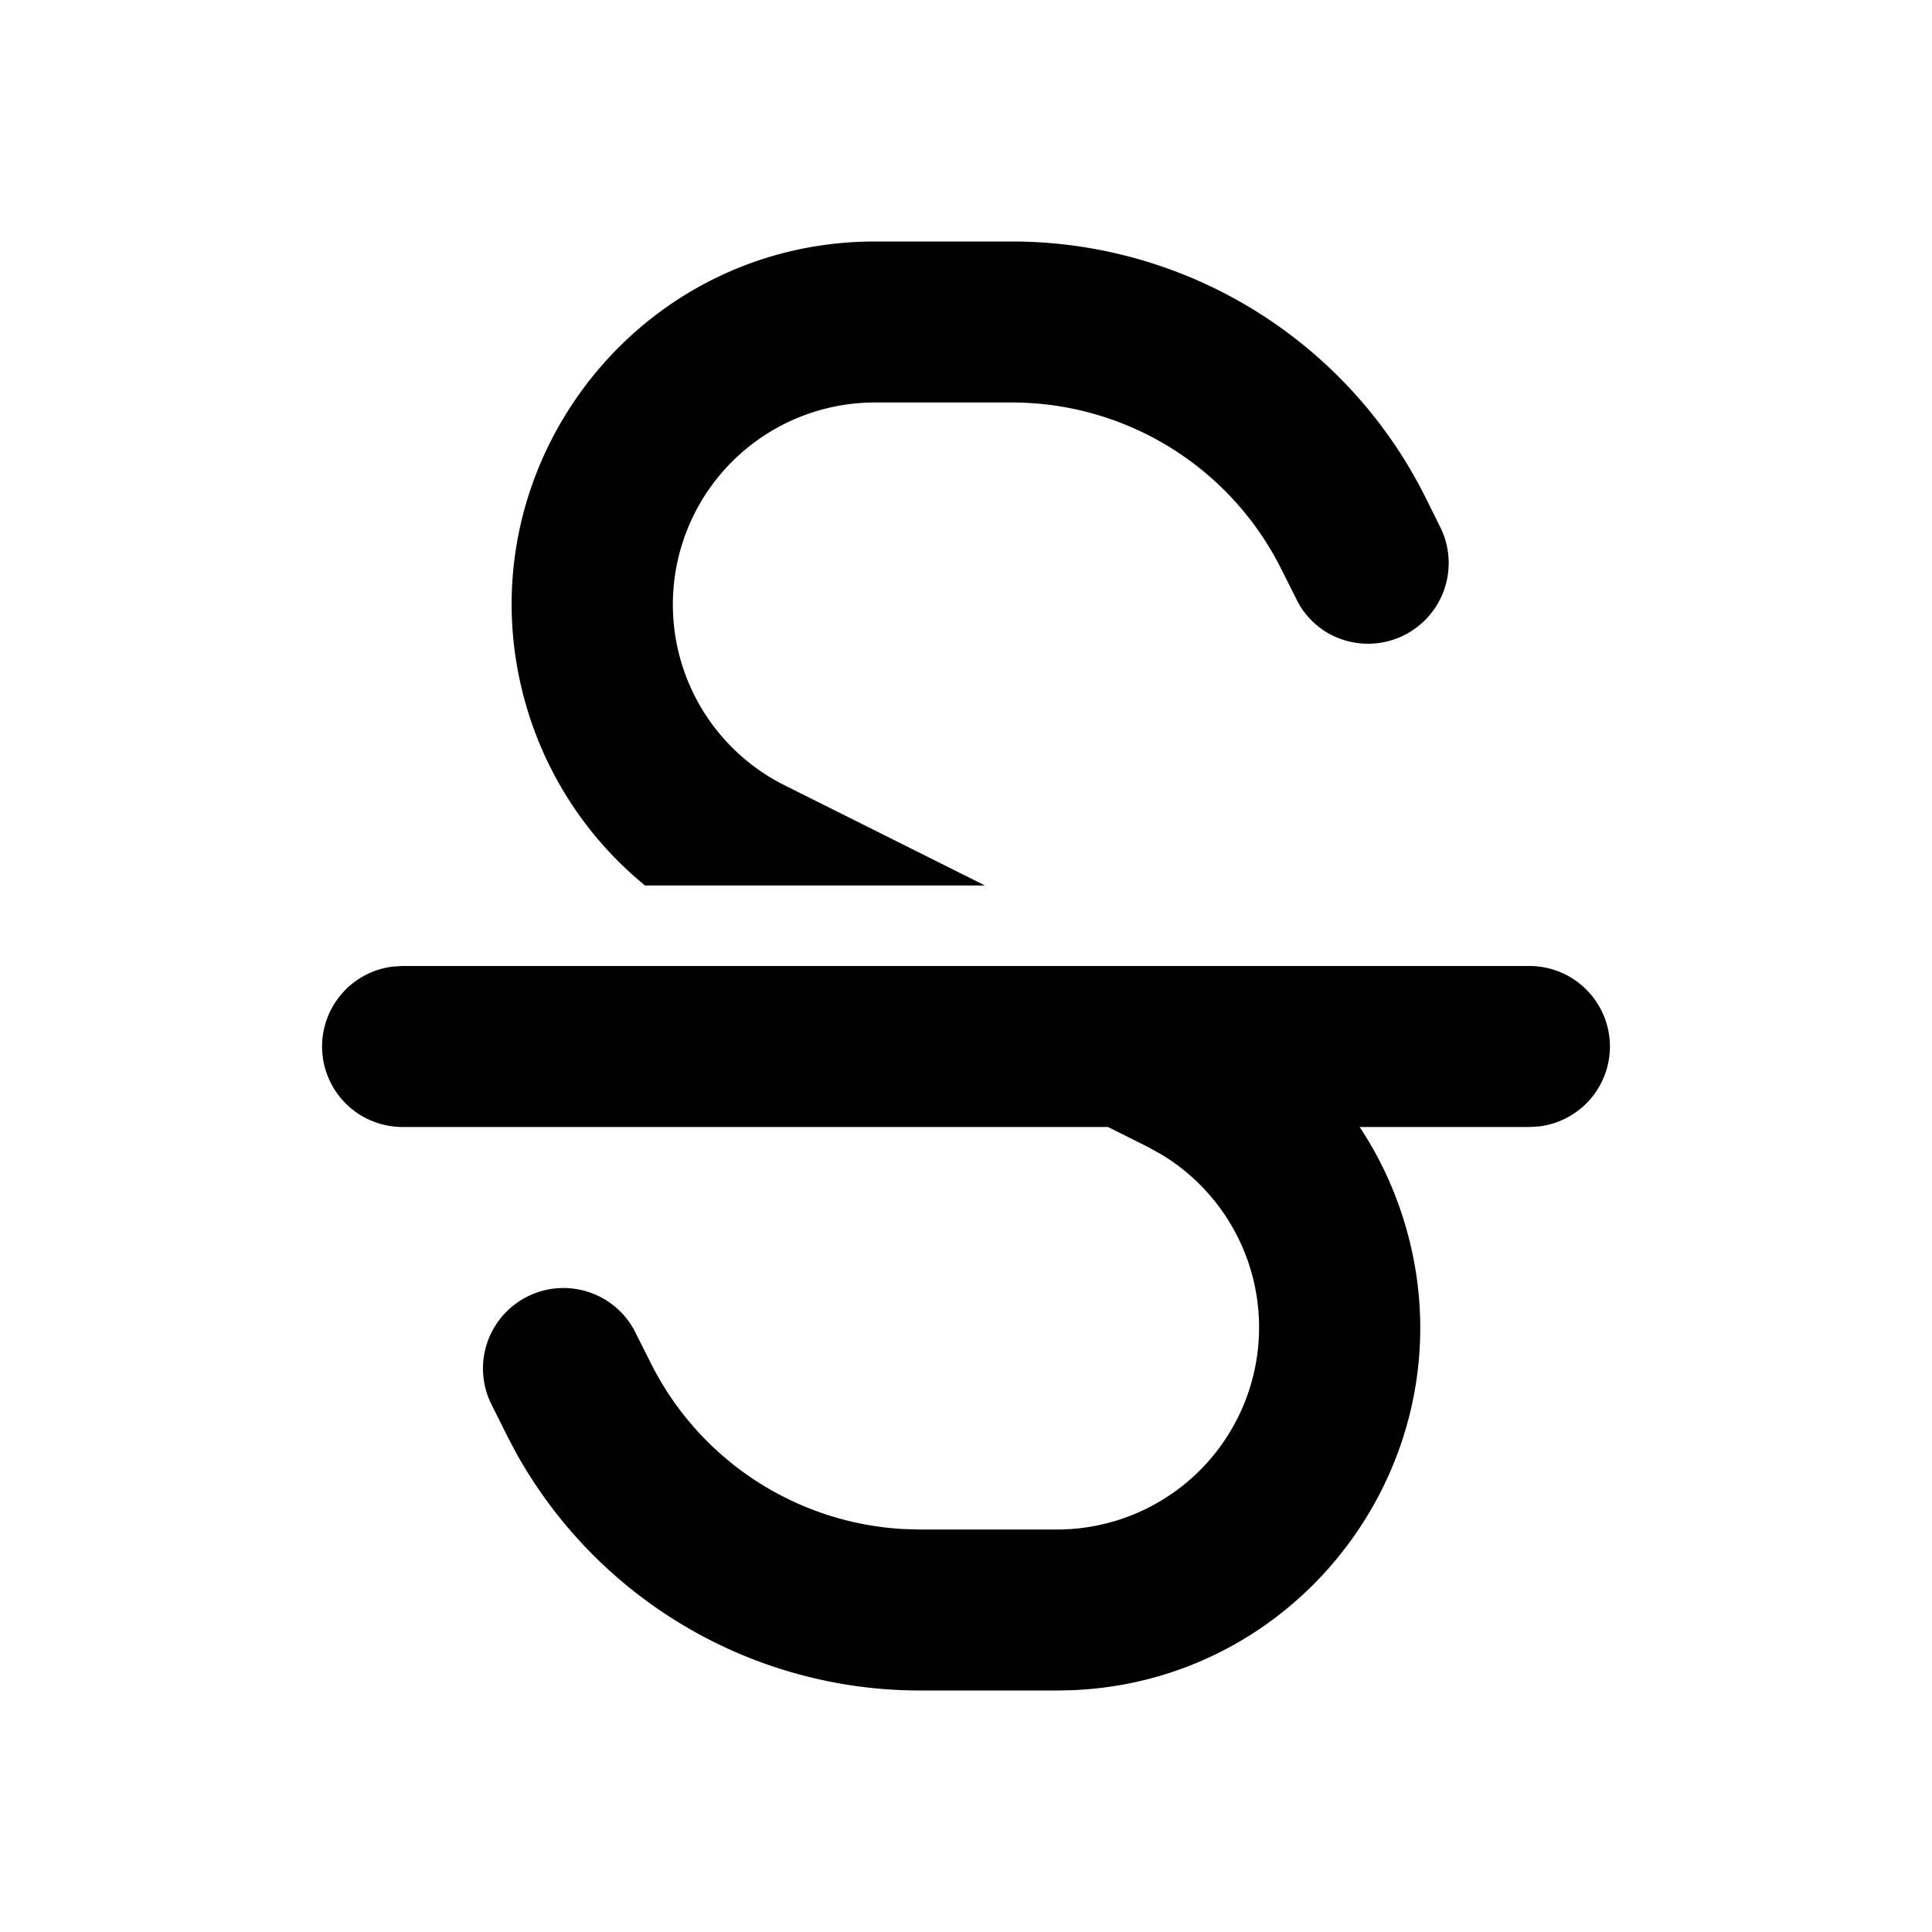 <svg xmlns="http://www.w3.org/2000/svg" width="1em" height="1em" viewBox="0 0 24 24"><g fill="none"><path d="m12.593 23.258l-.011.002l-.071.035l-.02.004l-.014-.004l-.071-.035q-.016-.005-.024.005l-.004.01l-.017.428l.005.02l.01.013l.104.074l.015.004l.012-.004l.104-.074l.012-.016l.004-.017l-.017-.427q-.004-.016-.017-.018m.265-.113l-.013.002l-.185.093l-.01.01l-.003.011l.018.43l.005.012l.008.007l.201.093q.019.005.029-.008l.004-.014l-.034-.614q-.005-.018-.02-.022m-.715.002a.02.02 0 0 0-.027.006l-.006.014l-.034.614q.001.018.017.024l.015-.002l.201-.093l.01-.008l.004-.011l.017-.43l-.003-.012l-.01-.01z"/><path fill="currentColor" d="M19 12a1 1 0 0 1 .117 1.993L19 14h-2.11q.327.492.518 1.063c.953 2.859-1.109 5.809-4.083 5.933L13.13 21h-1.702a5.74 5.74 0 0 1-5.02-2.958l-.112-.213l-.182-.365a1 1 0 0 1-.105-.6a1 1 0 0 1 1.817-.427l.042.066l.217.431a3.74 3.74 0 0 0 3.131 2.06l.212.006h1.701a2.51 2.51 0 0 0 1.297-4.66l-.174-.096l-.488-.244H5a1 1 0 0 1-.117-1.993L5 12zm-6.428-9a5.74 5.74 0 0 1 5.132 3.171l.18.363a1.002 1.002 0 0 1-1.405 1.32a1 1 0 0 1-.316-.306l-.035-.058l-.213-.424A3.74 3.74 0 0 0 12.572 5h-1.701a2.51 2.51 0 0 0-1.123 4.756L12.236 11H8.013A4.5 4.5 0 0 1 6.59 8.937C5.618 6.017 7.791 3 10.871 3z"/></g></svg>